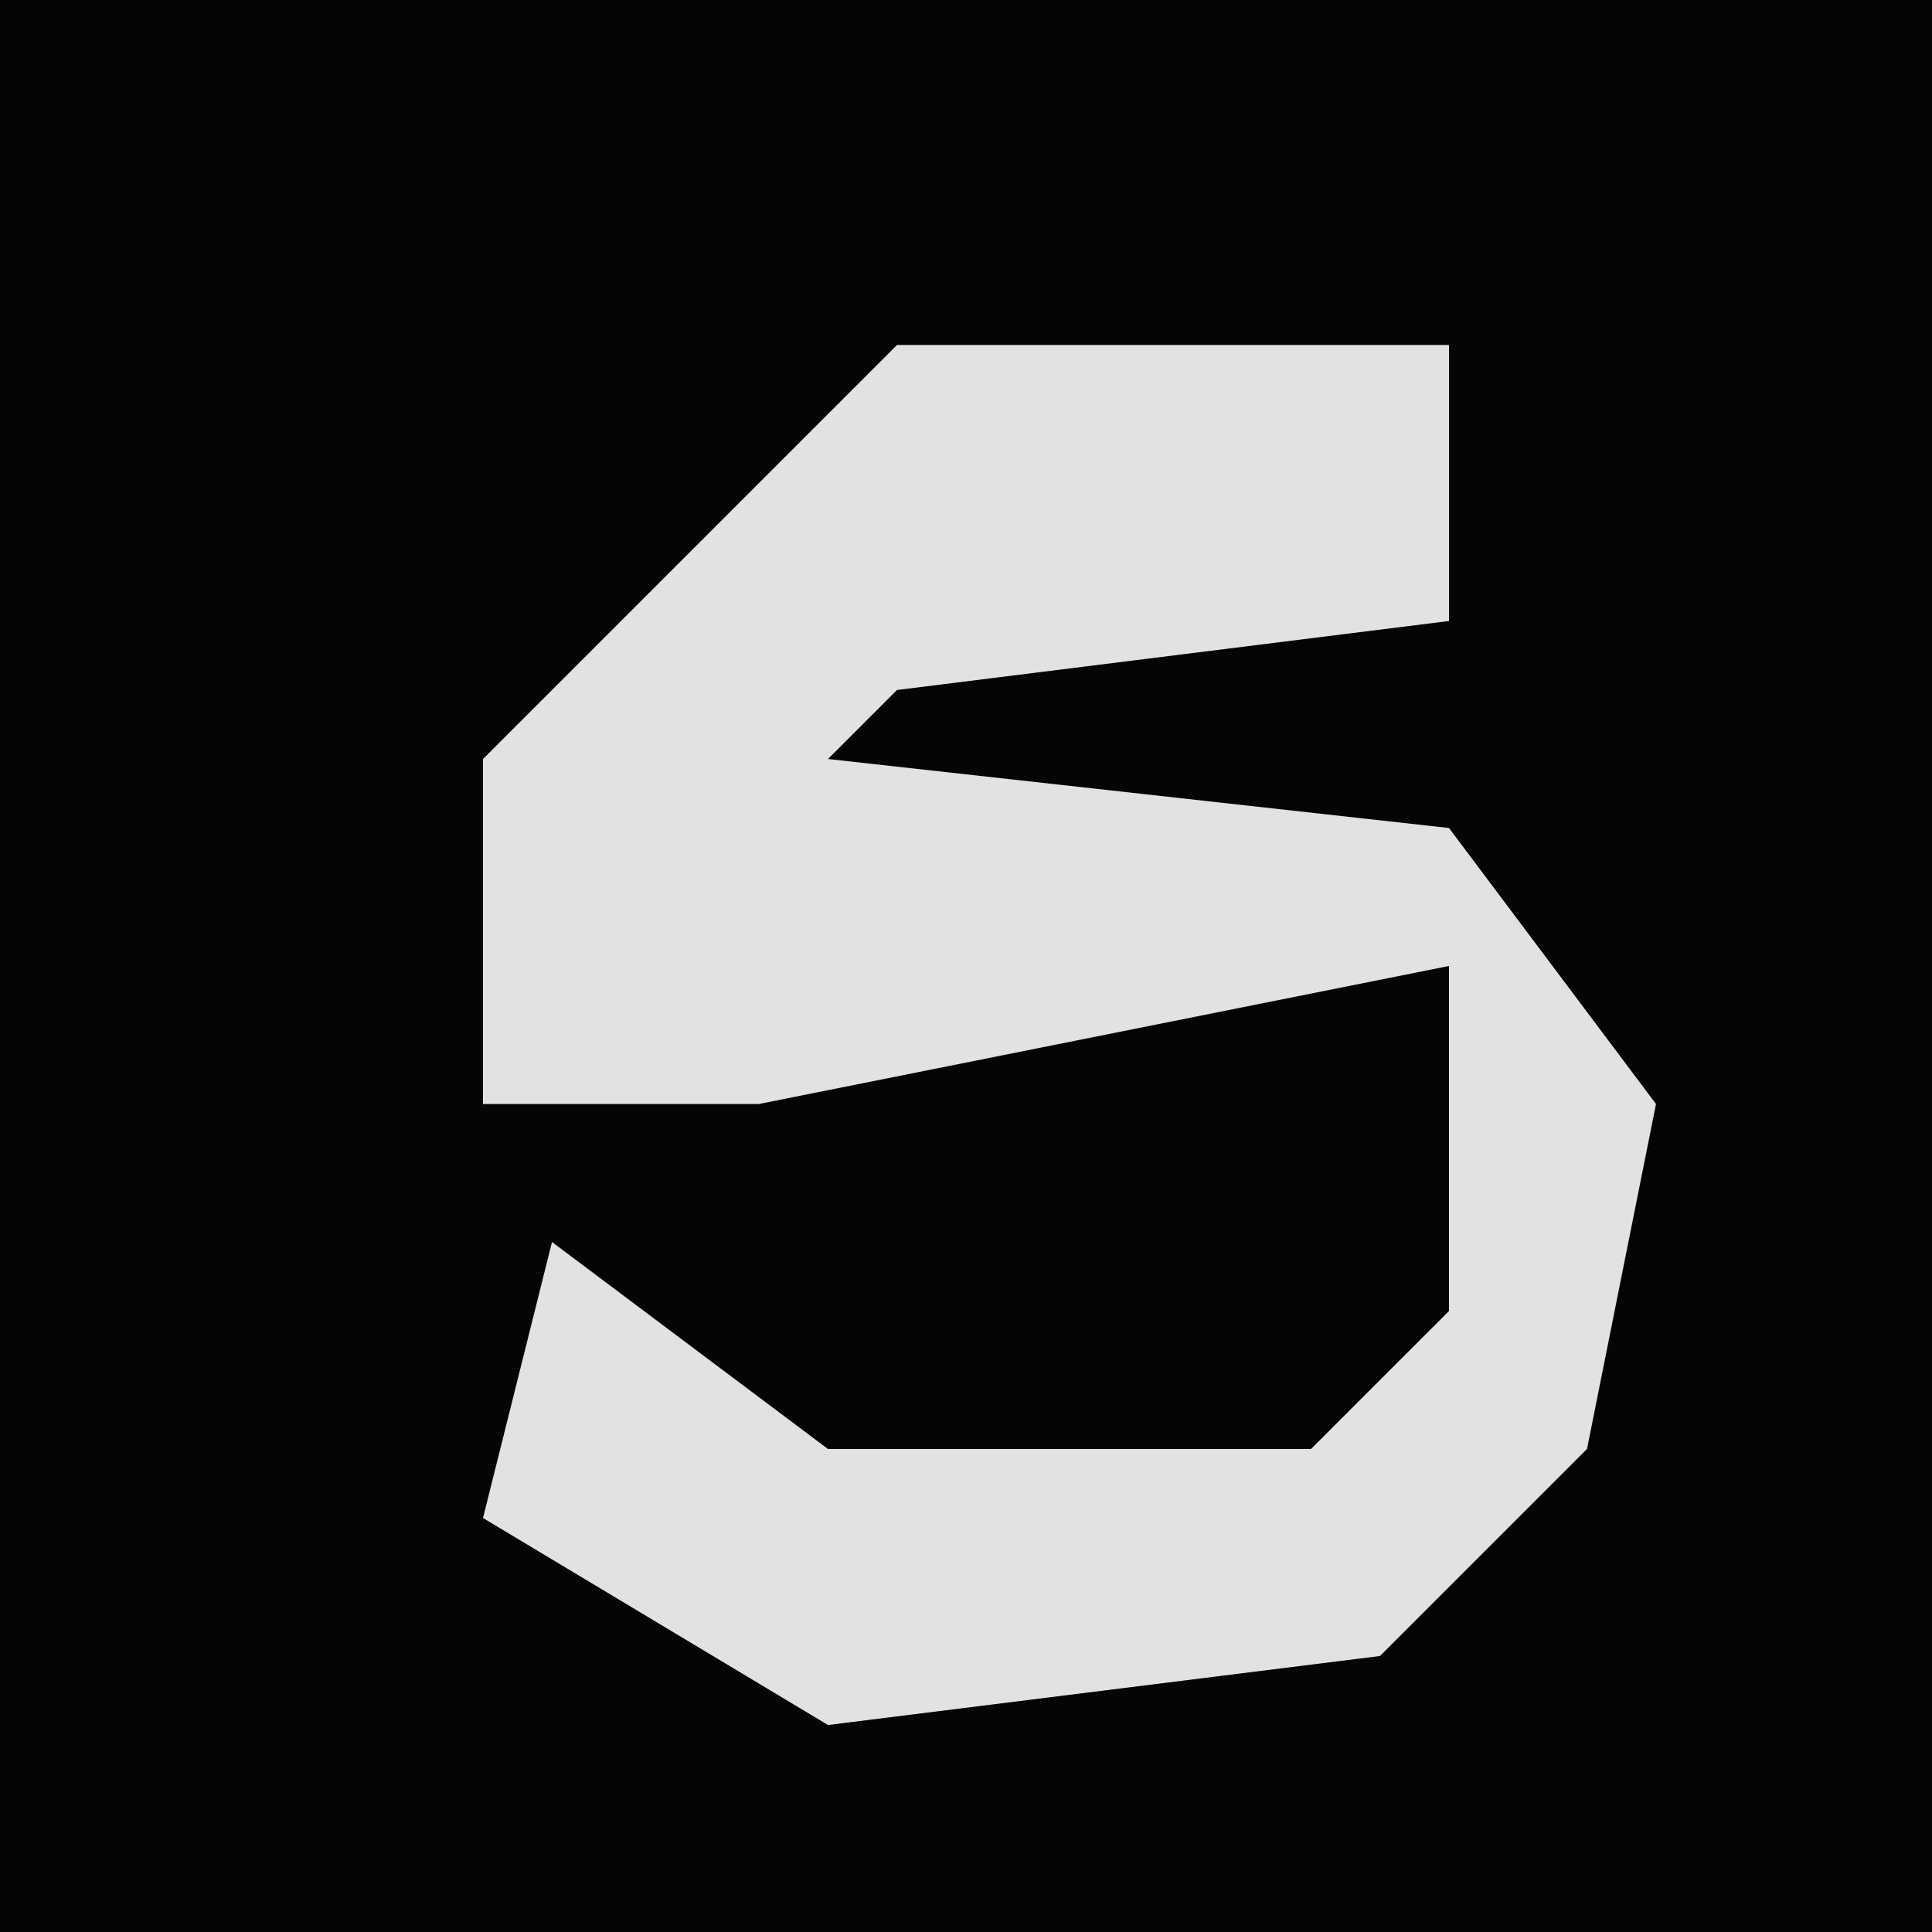<?xml version="1.0" encoding="UTF-8"?>
<svg version="1.1" xmlns="http://www.w3.org/2000/svg" width="28" height="28">
<path d="M0,0 L28,0 L28,28 L0,28 Z " fill="#050505" transform="translate(0,0)"/>
<path d="M0,0 L8,0 L8,4 L0,5 L-1,6 L8,7 L11,11 L10,16 L7,19 L-1,20 L-6,17 L-5,13 L-1,16 L6,16 L8,14 L8,9 L-2,11 L-6,11 L-6,6 Z " fill="#E2E2E2" transform="translate(13,5)"/>
</svg>
